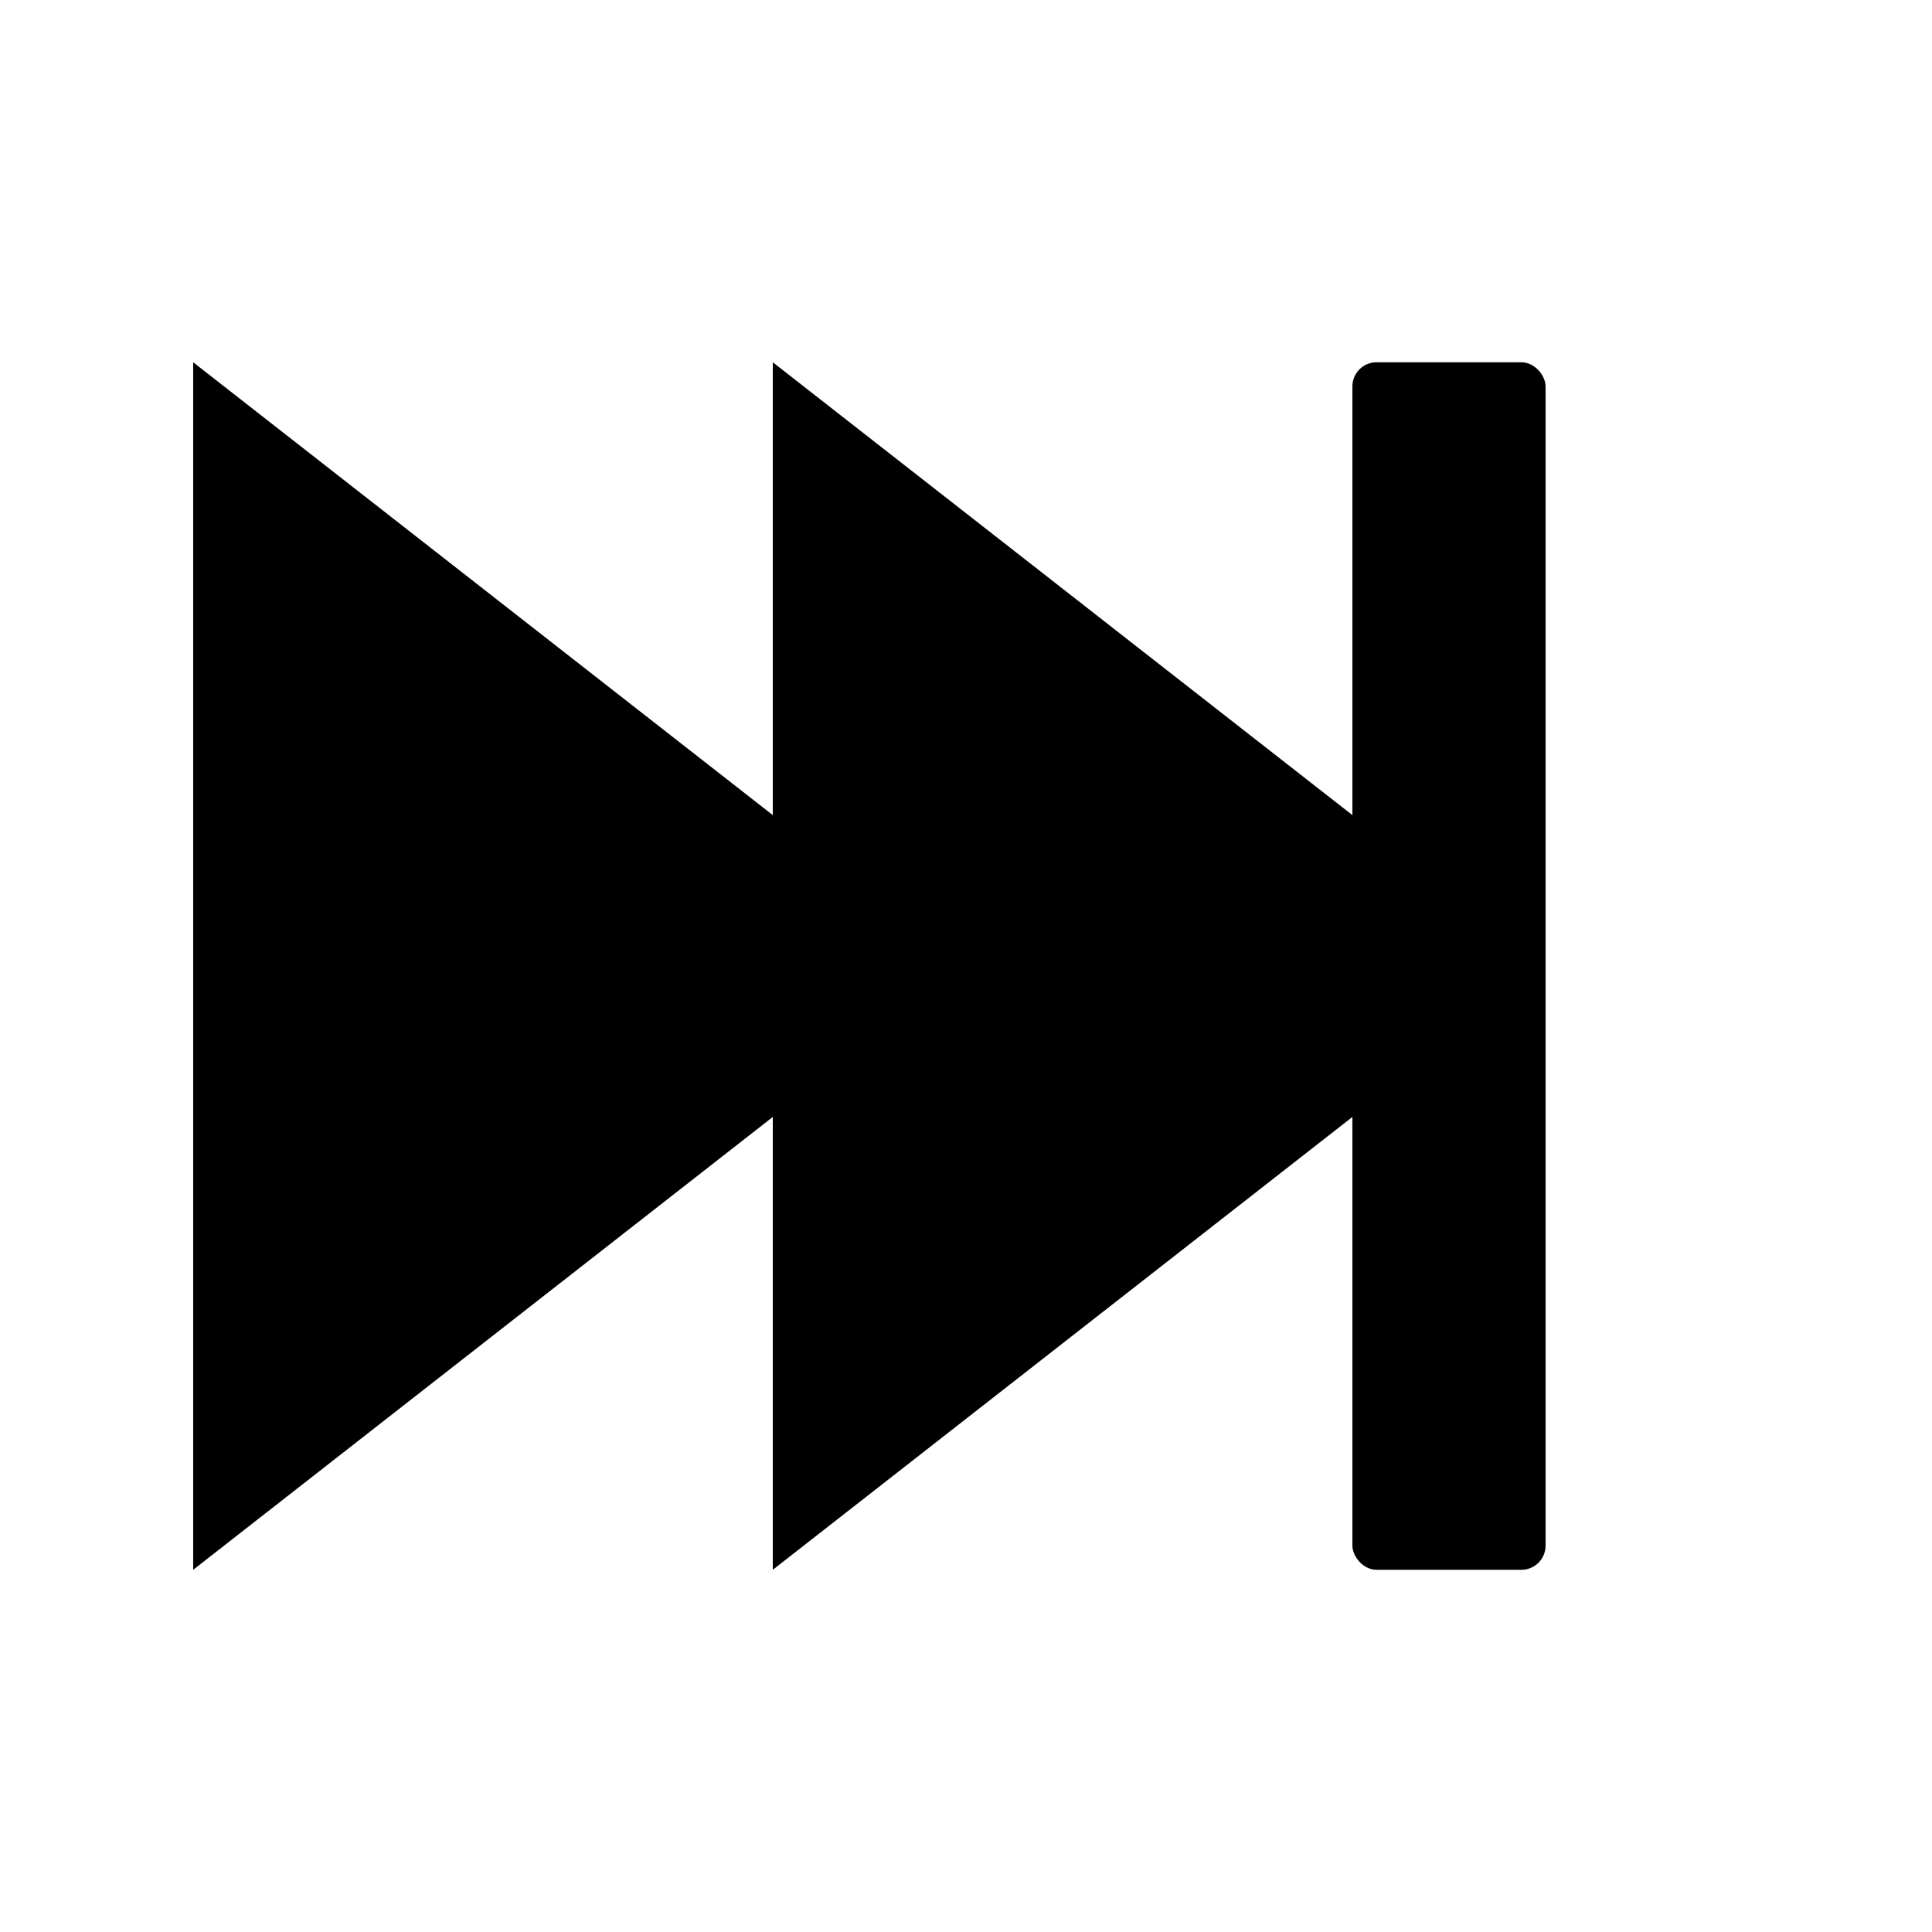 <?xml version="1.0" encoding="UTF-8" standalone="no"?>
<svg xmlns:svg="http://www.w3.org/2000/svg" xmlns="http://www.w3.org/2000/svg" width="35.433" height="35.433" id="svg2" version="1.1"><g id="layer1" transform="translate(0,-1016.929)"><rect style="fill-opacity:1;fill-rule:evenodd;stroke:none" id="rect3012" width="3.543" height="22.146" x="24.803" y="1023.573" ry="0.443"></rect><path style="fill-opacity:1;stroke:none" d="m 14.173,6.644 0,22.146 14.173,-11.073 z" id="path3119" transform="translate(0,1016.929)"></path><path style="fill-opacity:1;stroke:none" d="m 3.543,1023.573 0,22.146 14.173,-11.073 z" id="path3119-5"></path></g></svg>